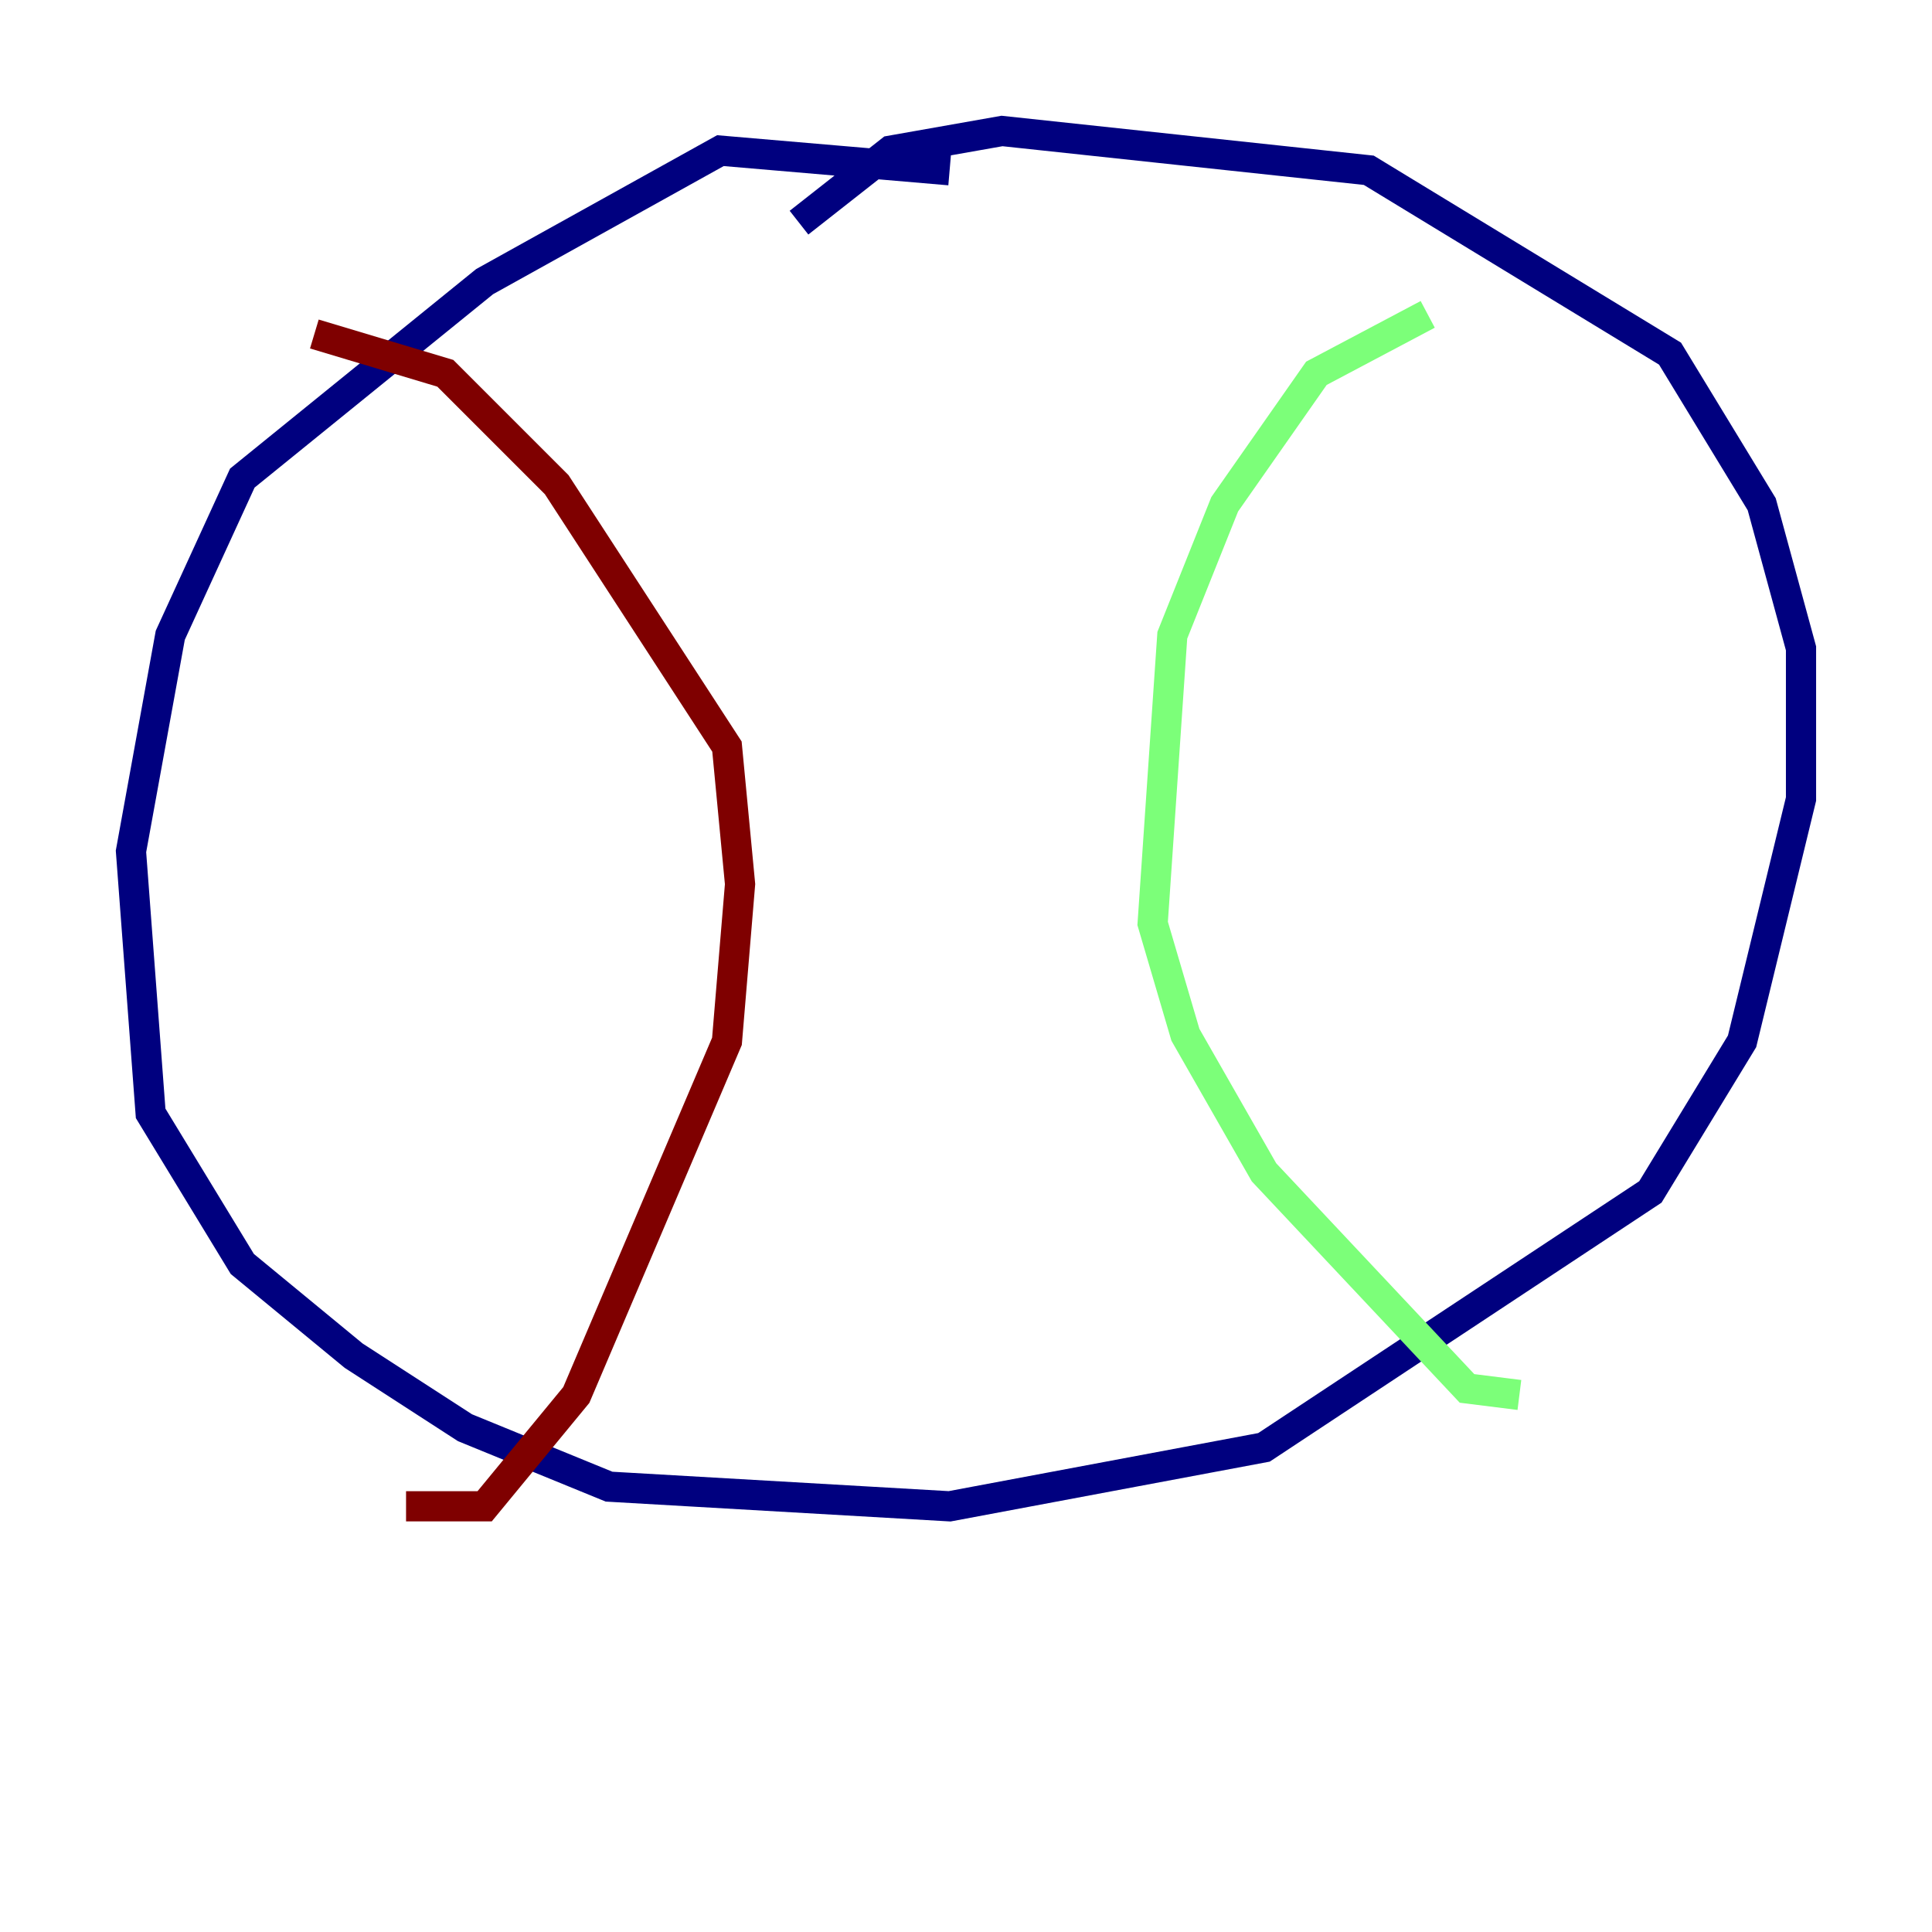 <?xml version="1.0" encoding="utf-8" ?>
<svg baseProfile="tiny" height="128" version="1.2" viewBox="0,0,128,128" width="128" xmlns="http://www.w3.org/2000/svg" xmlns:ev="http://www.w3.org/2001/xml-events" xmlns:xlink="http://www.w3.org/1999/xlink"><defs /><polyline fill="none" points="62.915,11.281 47.729,9.98 32.108,18.658 16.054,31.675 11.281,42.088 8.678,56.407 9.98,73.763 16.054,83.742 23.43,89.817 30.807,94.59 40.352,98.495 62.915,99.797 83.742,95.891 109.342,78.969 115.417,68.99 119.322,52.936 119.322,42.956 116.719,33.41 110.644,23.43 90.685,11.281 66.386,8.678 59.01,9.98 52.936,14.752" stroke="#00007f" stroke-width="2" /><polyline fill="none" points="94.59,20.827 87.214,24.732 81.139,33.41 77.668,42.088 76.366,61.18 78.536,68.556 83.742,77.668 97.193,91.986 100.664,92.42" stroke="#7cff79" stroke-width="2" /><polyline fill="none" points="20.827,22.129 29.505,24.732 36.881,32.108 48.163,49.464 49.031,58.576 48.163,68.99 38.183,92.42 32.108,99.797 26.902,99.797" stroke="#7f0000" stroke-width="2" /></svg>